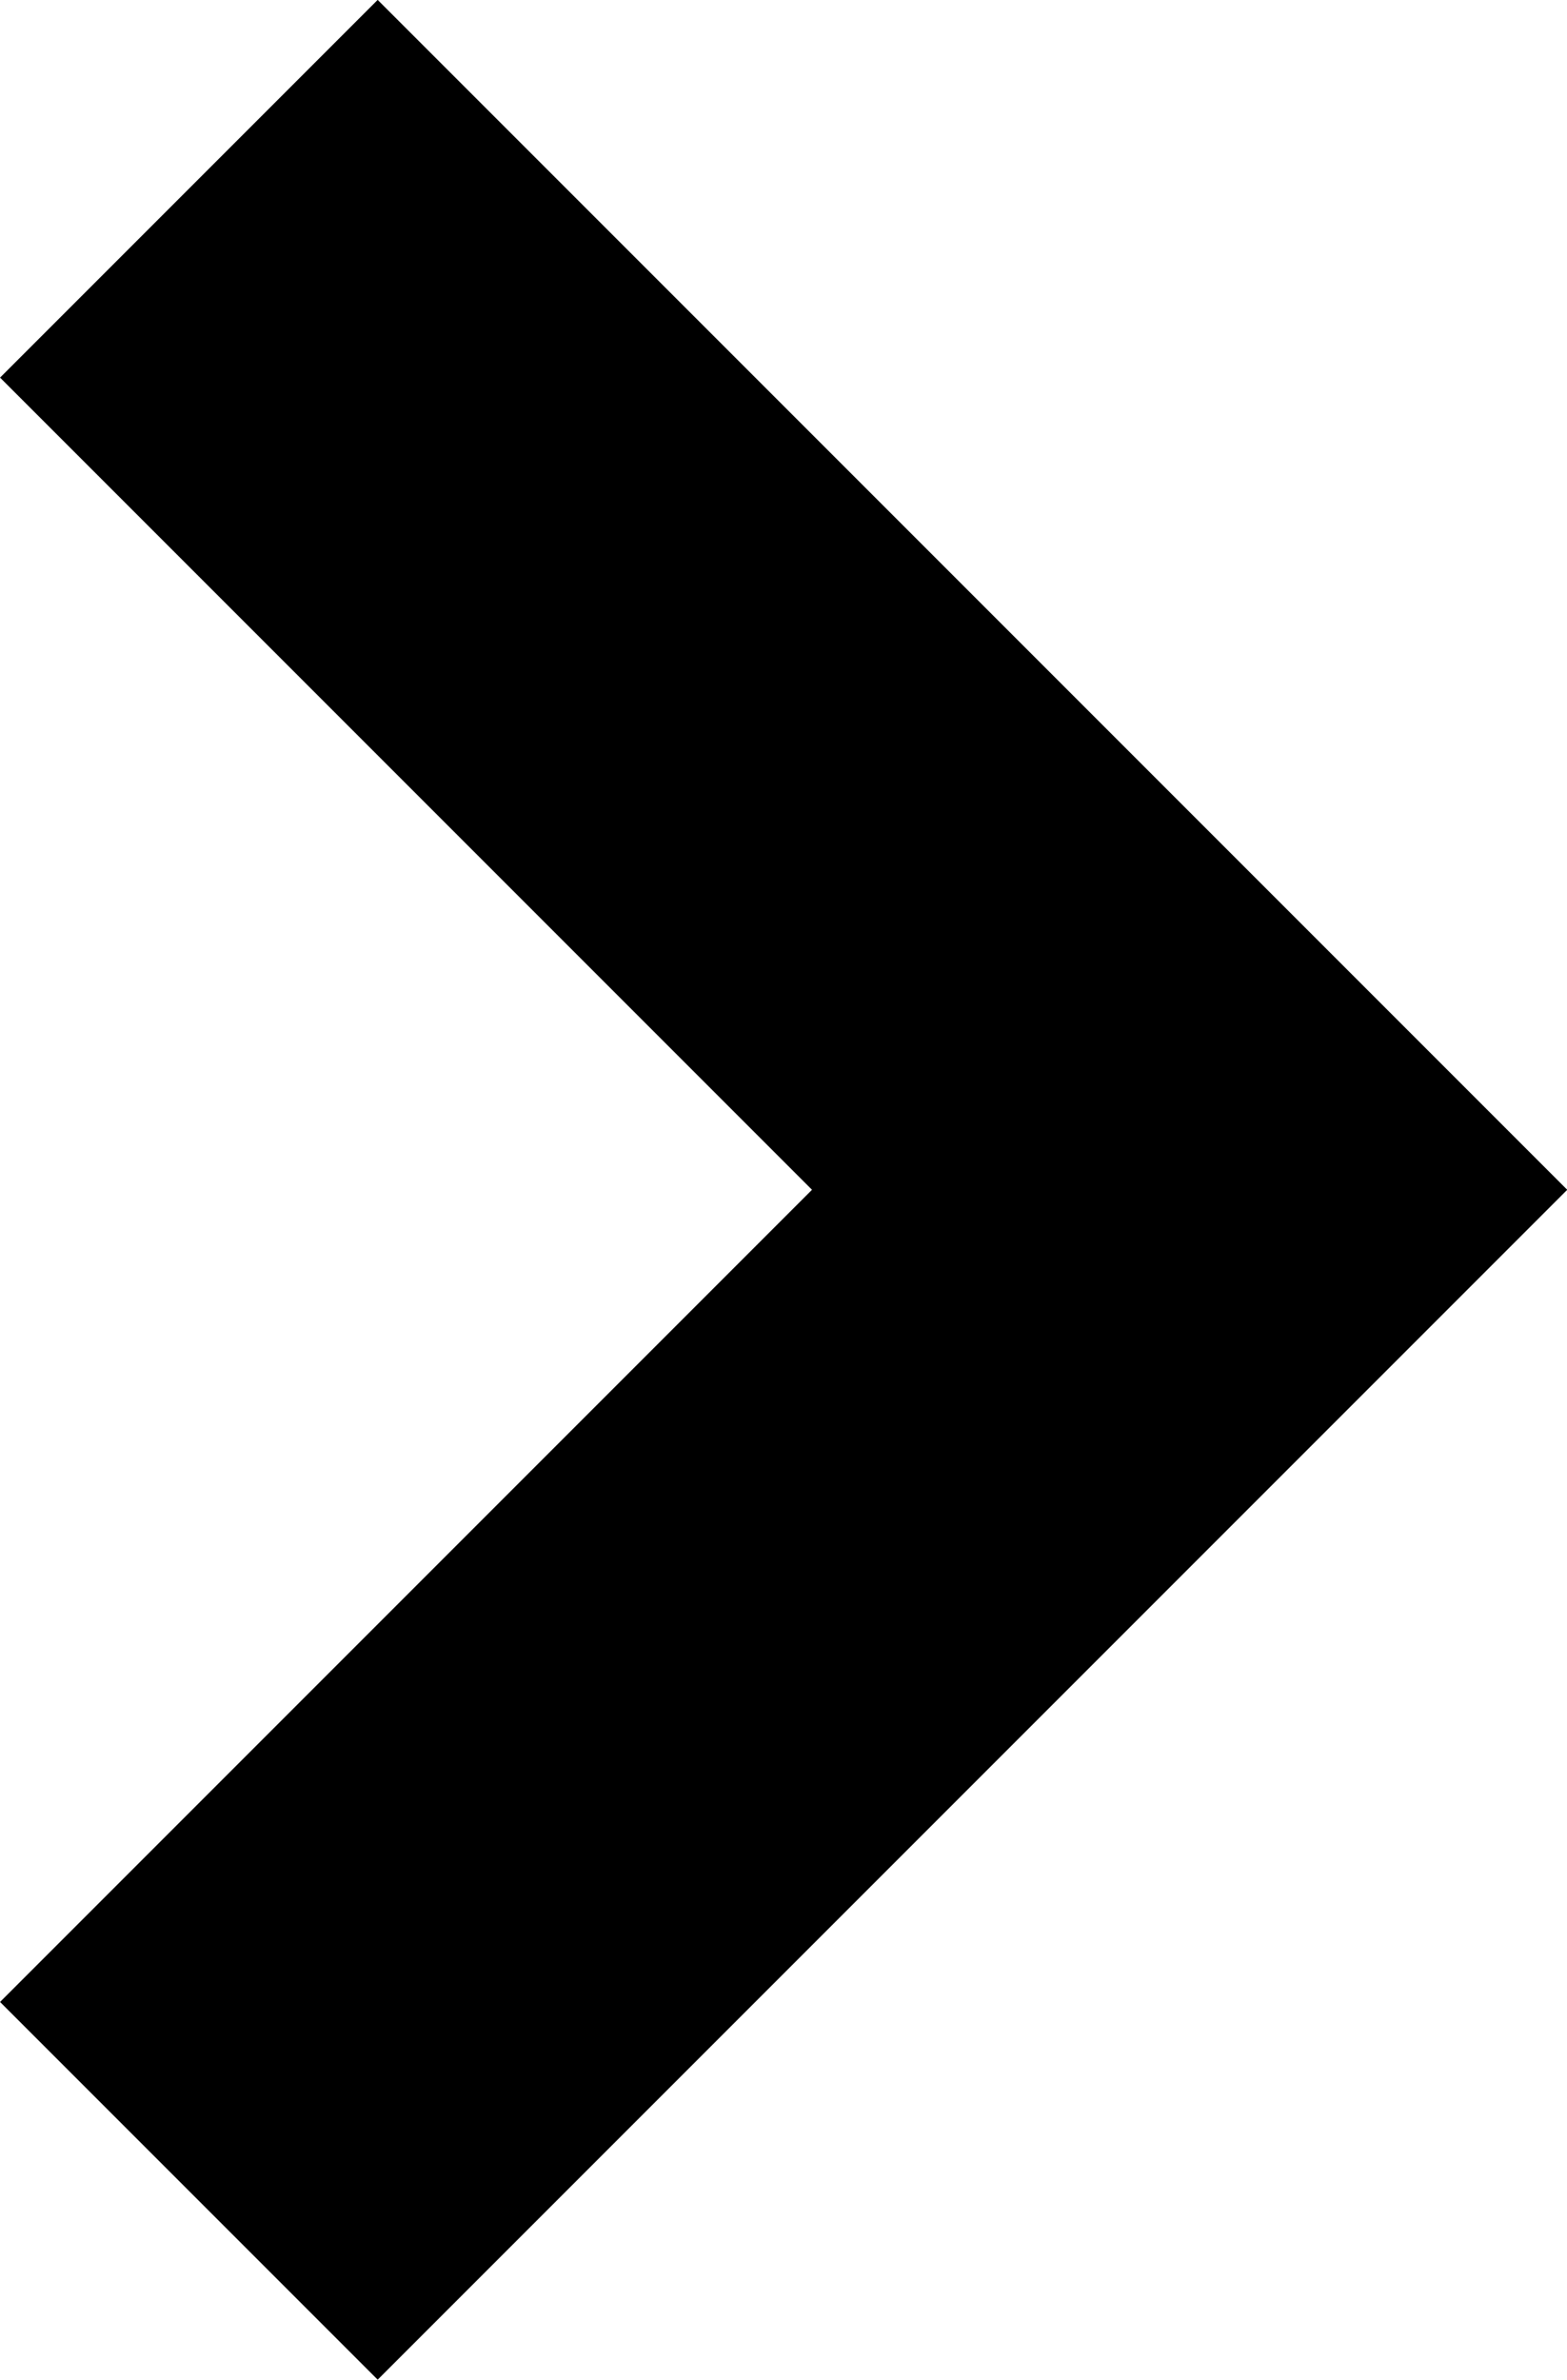 <svg xmlns="http://www.w3.org/2000/svg" viewBox="4998.439 80.439 8.803 13.365">
  <defs>
    <style>
      .caret-1 {
        fill: none;
        stroke: #000000;
        stroke-width: 3px;
      }
    </style>
  </defs>
  <path id="carrot_right" data-name="carrot right" class="caret-1" d="M4559.461,22.168l-5.622,5.622,5.622,5.622" transform="translate(9558.961 114.911) rotate(180)"/>
</svg>
